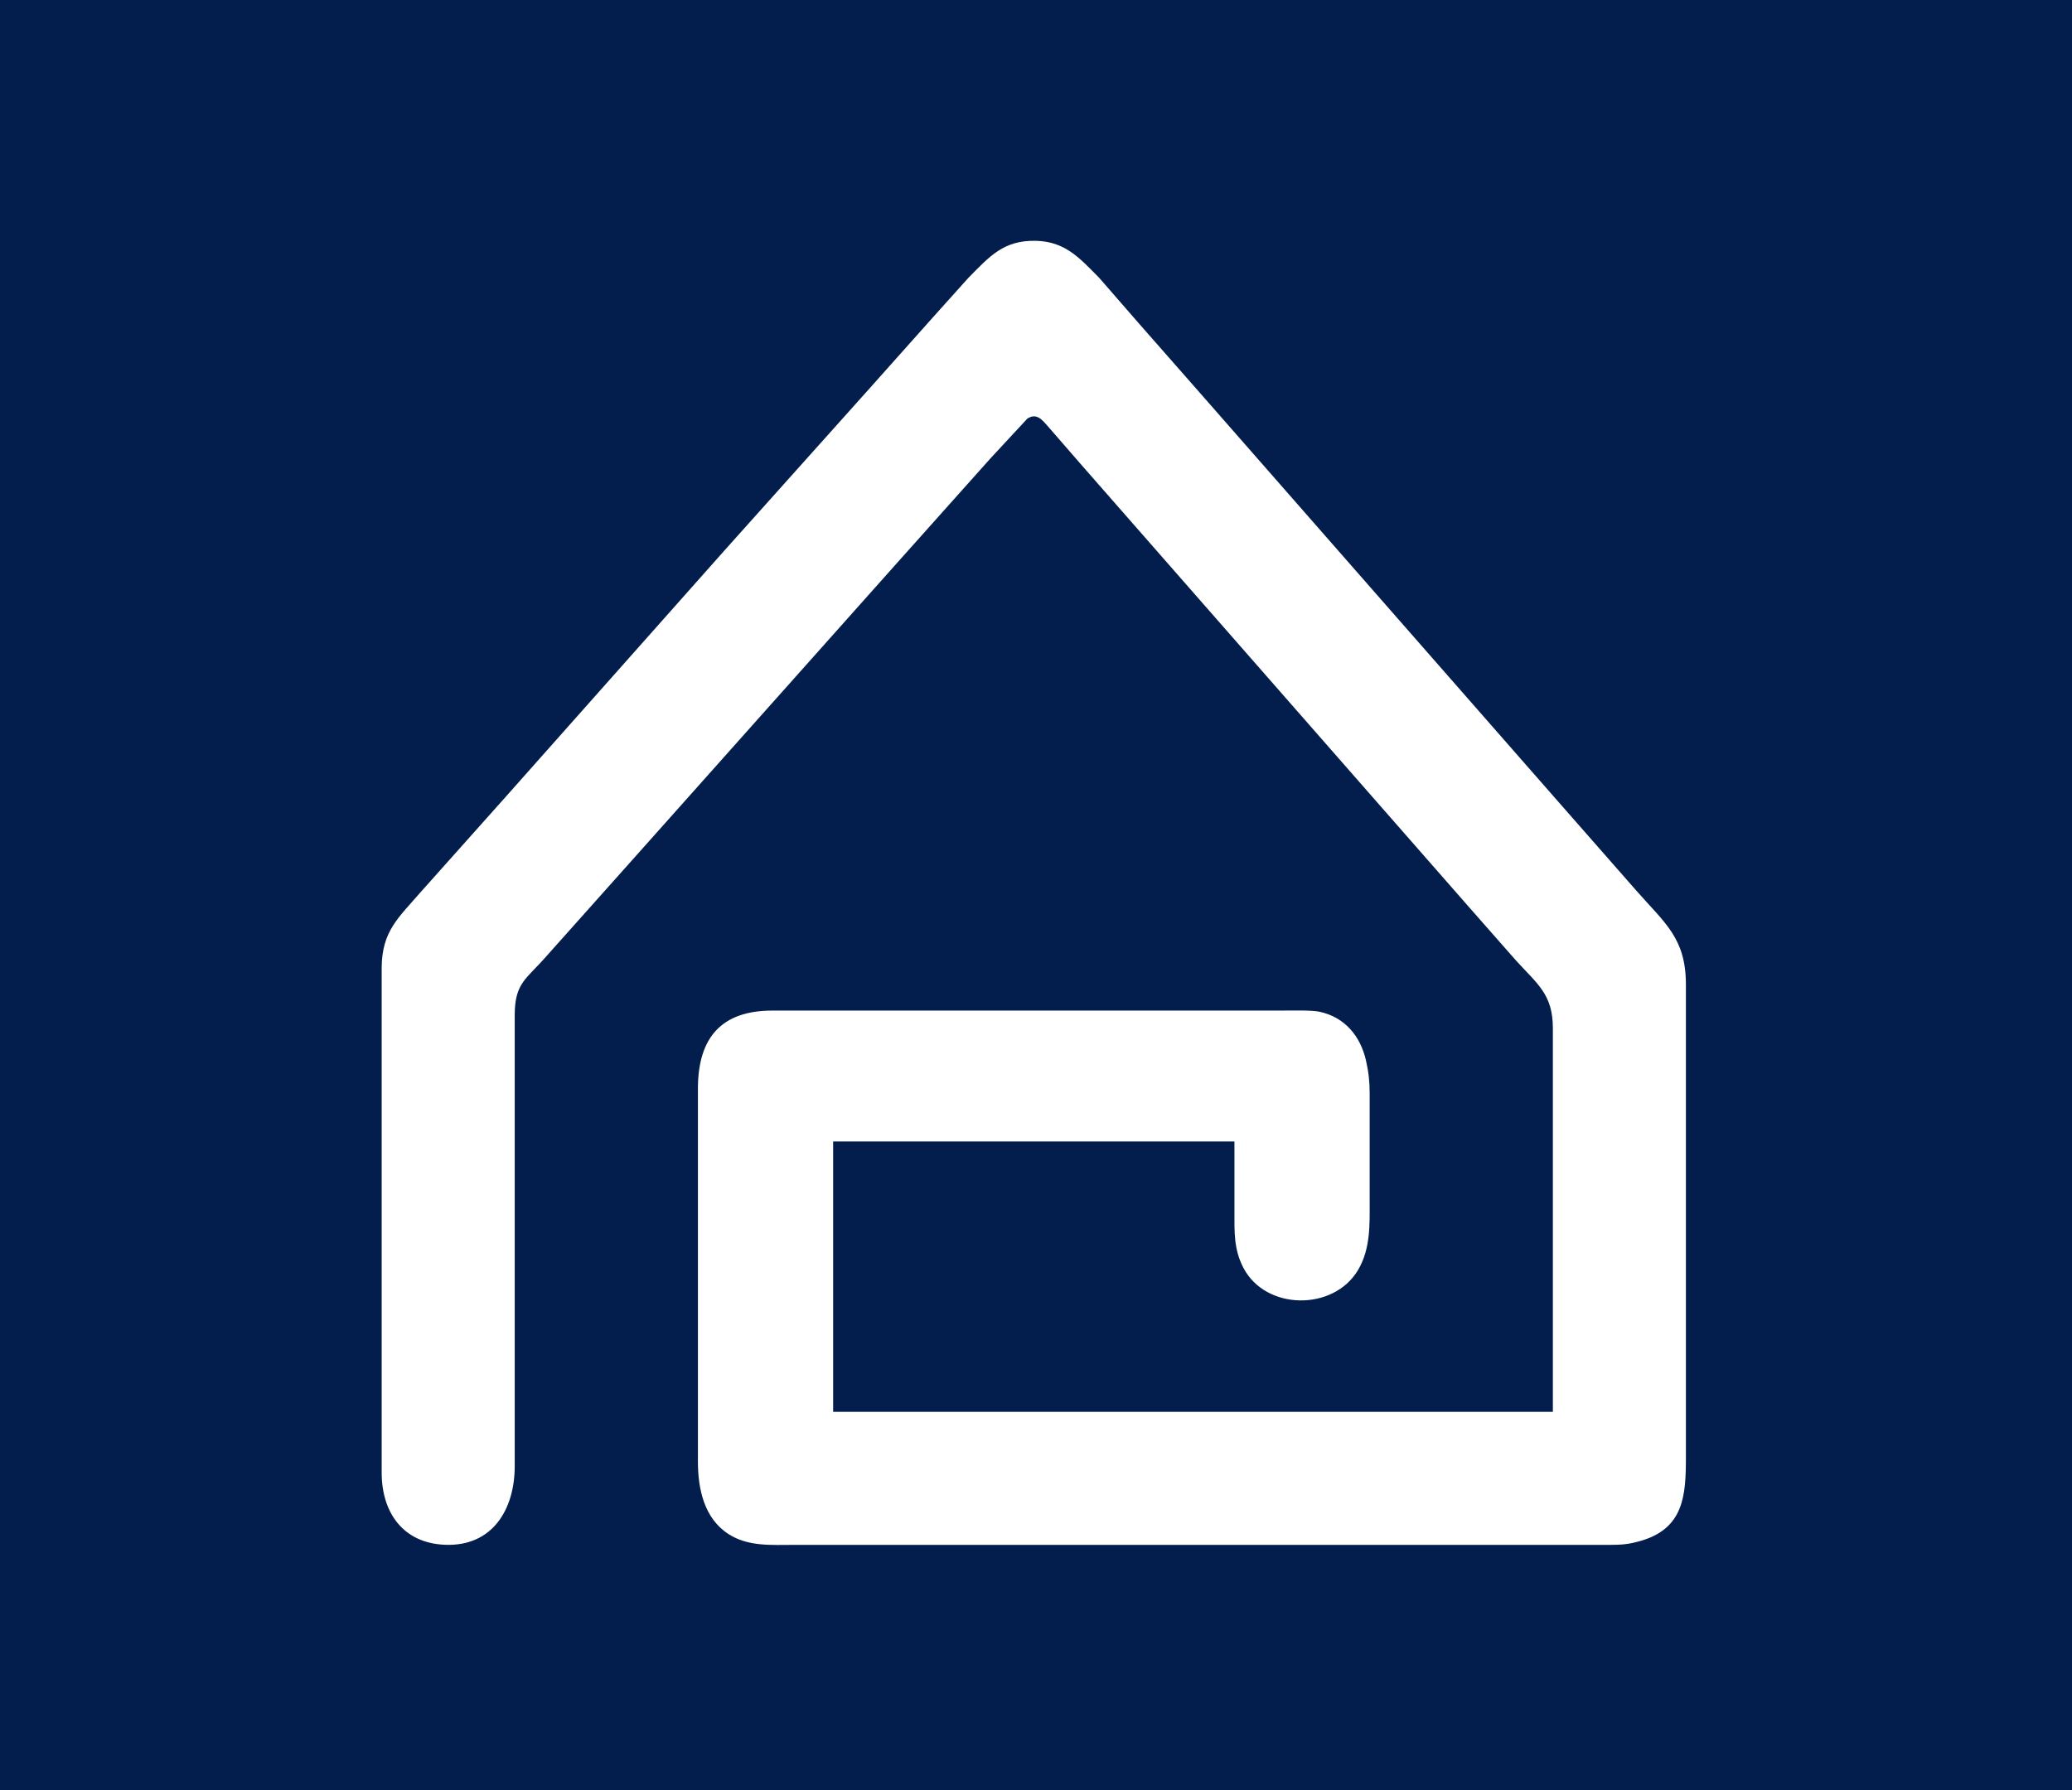<svg width="456" height="394" viewBox="0 0 456 394" fill="none" xmlns="http://www.w3.org/2000/svg">
  <style>
    @media (prefers-color-scheme: dark) {
        .bg {
          fill: #fff;
        }
        .logo {
          fill: #5490F9;
        }
    }
  </style>

  <rect width="456" height="394" fill="#031E4C" class="bg"/>
  <path d="M341.75 310.751V226.274C341.74 218.839 338.337 216.588 333.624 211.394L323.487 199.875L271.327 140.357L238.098 102.439L230.596 93.809C229.31 92.359 228.119 90.833 226.094 92.138L217.881 100.999L198.159 123.078L139.121 189.315L120.277 210.434C115.895 215.484 113.288 216.261 113.279 223.394V269.472V322.75C113.264 332.225 108.378 340.433 97.919 340.01C88.675 339.636 84.014 332.892 84 324.19V252.673V212.834C84.096 204.963 87.662 202.016 92.438 196.515L111.282 175.396L159.439 121.158L191.237 85.639L205.358 69.8L213.115 61.16C217.824 56.399 220.862 52.842 227.994 53.005C234.455 53.154 237.671 56.869 241.914 61.16L250.688 71.24L264.607 87.079L343.694 177.316L360.124 196.035C366.407 203.201 371.014 206.46 371.029 216.674V310.751V320.83C371.029 329.163 370.573 336.478 360.949 339.189C358.372 339.919 356.869 340.025 354.229 340.029H200.155H174.716C169.787 340.029 164.675 340.457 160.317 337.644C154.97 334.202 153.607 327.727 153.597 321.79V239.233C153.727 228.314 158.829 222.453 169.917 222.434H269.753H281.752C283.84 222.434 288.602 222.295 290.392 222.684C295.979 223.893 299.416 228.059 300.635 233.474C301.216 236.061 301.427 238.029 301.432 240.673V264.192C301.432 269.463 301.667 274.829 298.864 279.552C293.502 288.575 278.599 288.479 273.655 279.072C271.49 274.944 271.673 271.061 271.673 266.592V251.233H183.356V310.751H341.75Z" fill="white" class="logo"/>
</svg>
